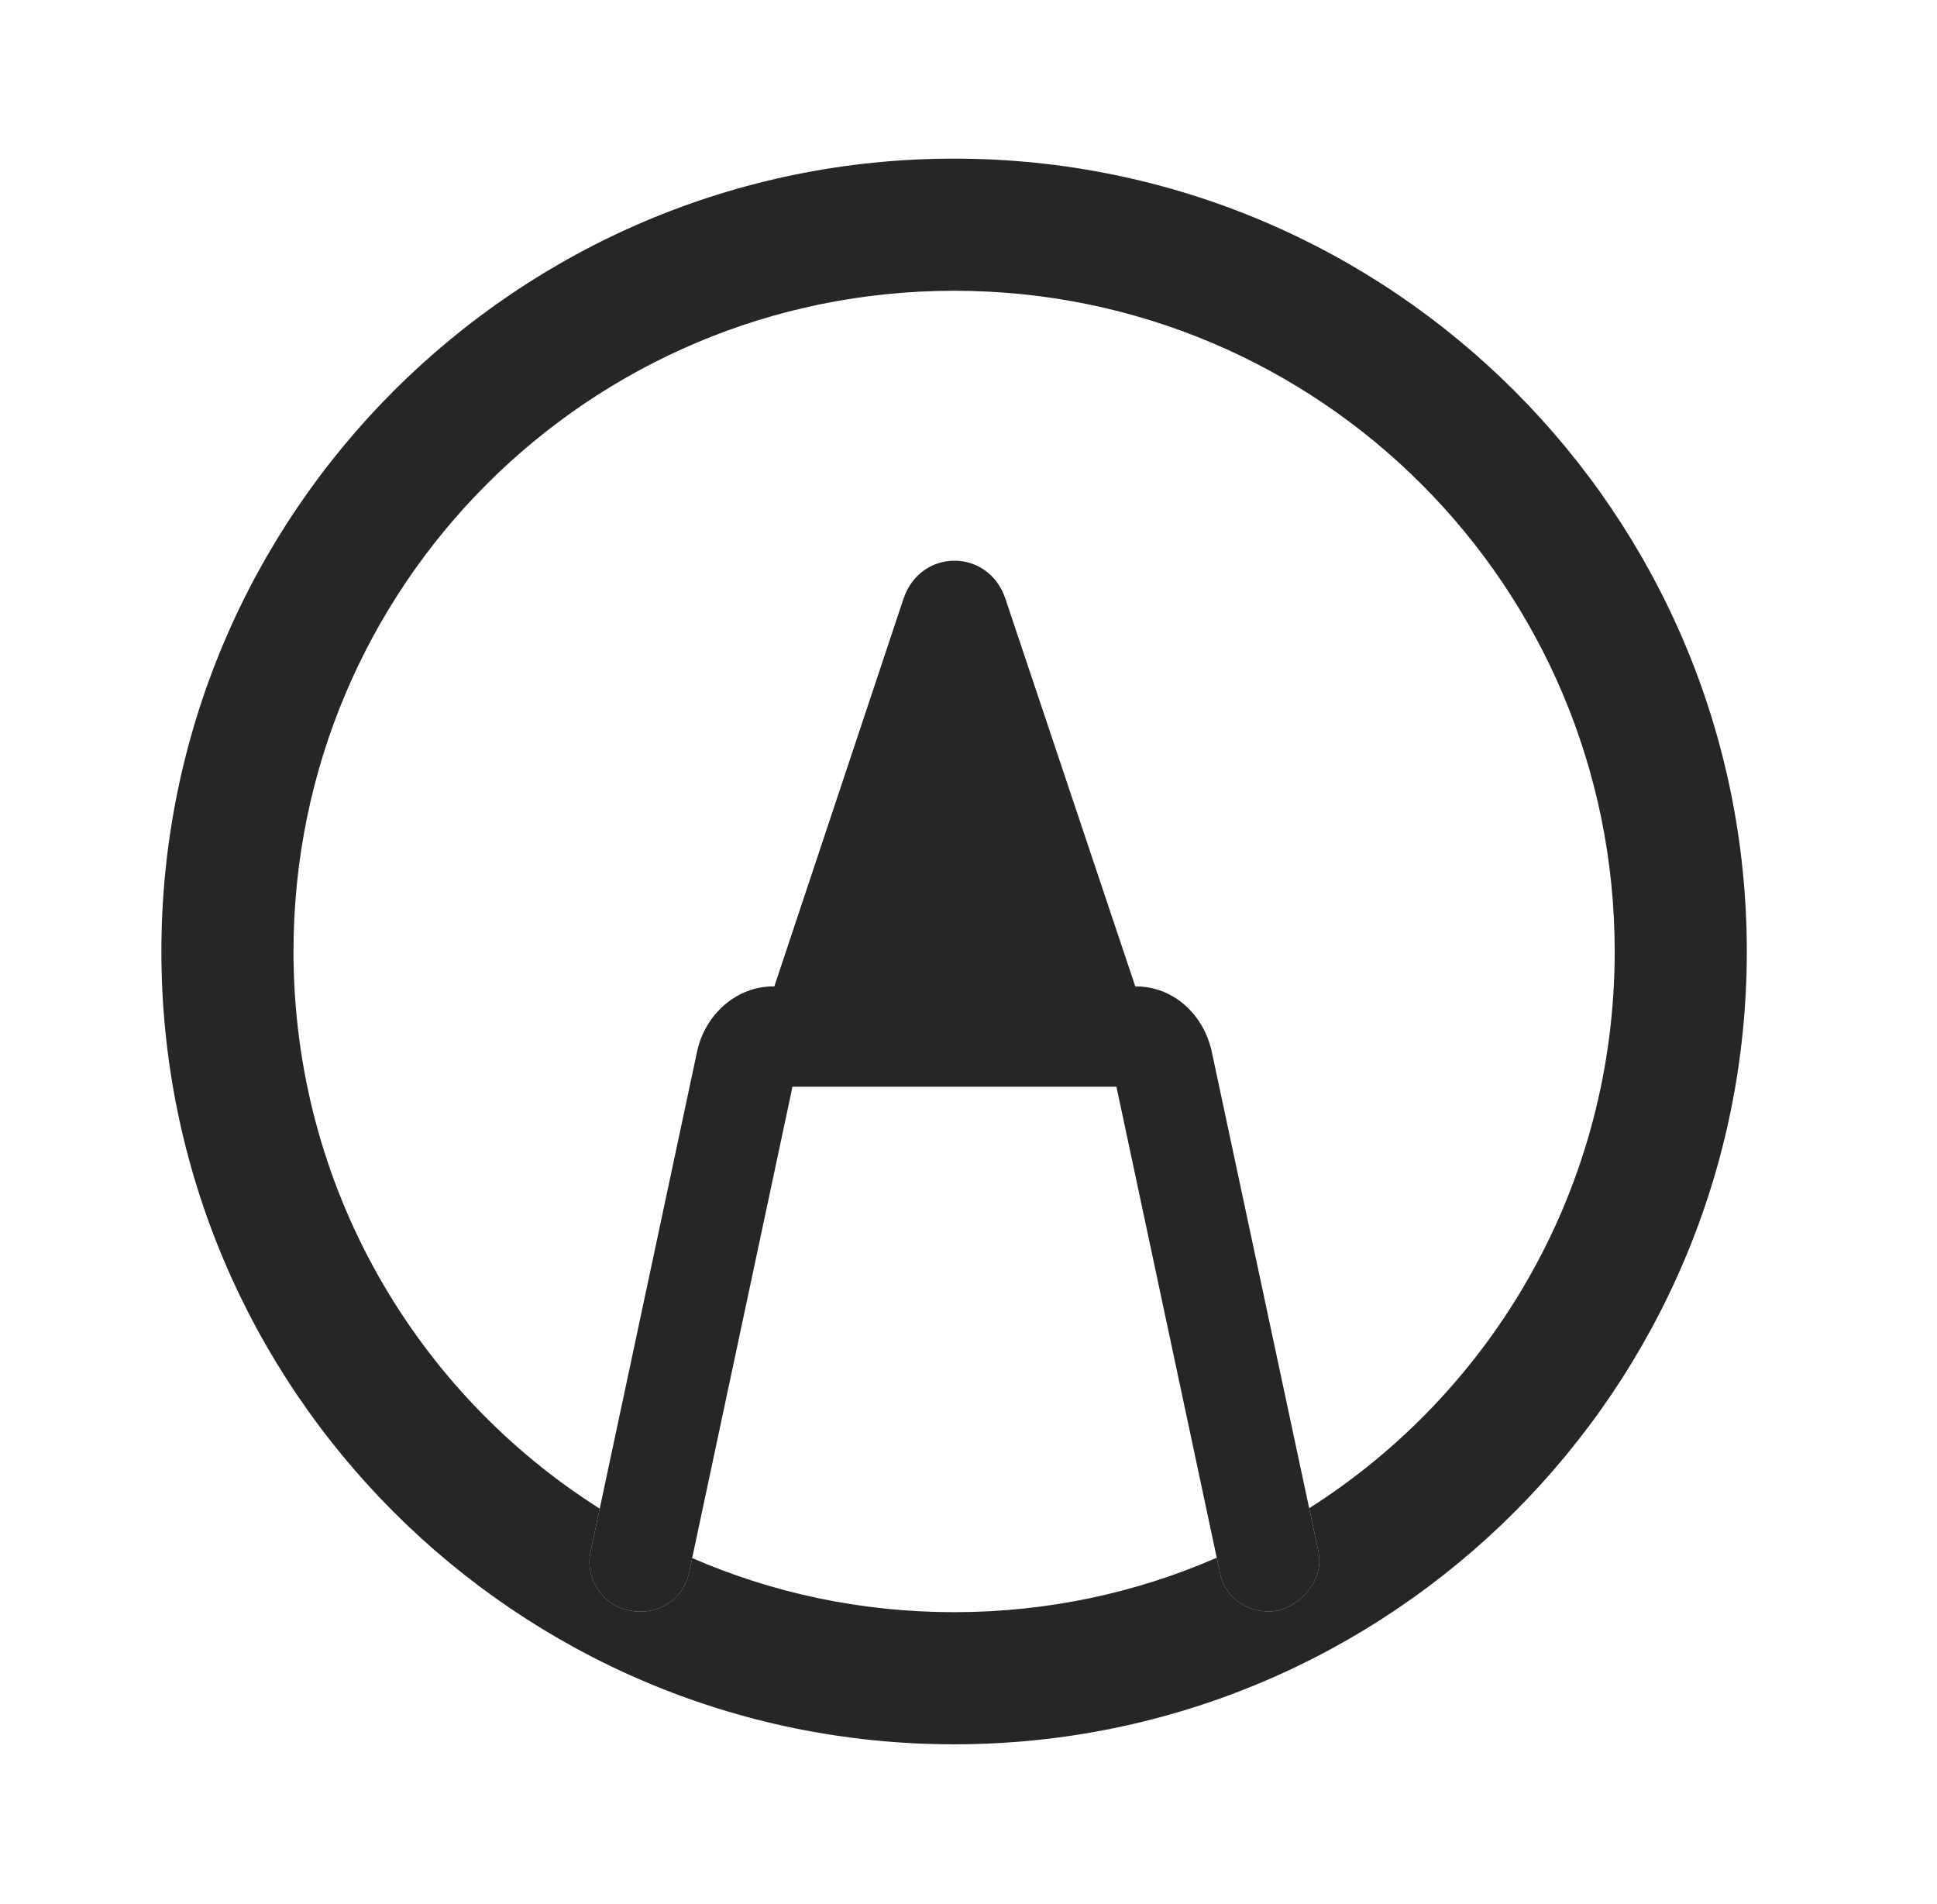 <?xml version="1.0" encoding="UTF-8"?>
<!--Generator: Apple Native CoreSVG 326-->
<!DOCTYPE svg PUBLIC "-//W3C//DTD SVG 1.1//EN" "http://www.w3.org/Graphics/SVG/1.1/DTD/svg11.dtd">
<svg version="1.1" xmlns="http://www.w3.org/2000/svg" xmlns:xlink="http://www.w3.org/1999/xlink" viewBox="-2.028 -1.993 24.34 23.918">
 <g>
  <path d="M19.922 9.961C19.922 15.459 15.459 19.922 9.961 19.922C4.463 19.922 0 15.459 0 9.961C0 4.463 4.463 0 9.961 0C15.459 0 19.922 4.463 19.922 9.961ZM1.66 9.961C1.66 12.909 3.191 15.495 5.508 16.961L5.391 17.51C5.322 17.852 5.557 18.184 5.889 18.242C6.23 18.311 6.562 18.105 6.631 17.764L6.67 17.582C7.677 18.02 8.791 18.262 9.961 18.262C11.135 18.262 12.251 18.019 13.261 17.578L13.301 17.764C13.359 18.066 13.623 18.262 13.935 18.252C14.229 18.252 14.619 17.91 14.541 17.51L14.423 16.956C16.734 15.489 18.262 12.906 18.262 9.961C18.262 5.371 14.551 1.66 9.961 1.66C5.371 1.66 1.66 5.371 1.66 9.961Z" fill="black" fill-opacity="0.85"/>
  <path d="M9.326 5.527L7.5 11.006L12.441 11.006L10.605 5.527C10.391 4.893 9.541 4.893 9.326 5.527ZM13.935 18.252C14.229 18.252 14.619 17.91 14.541 17.51L13.203 11.24C13.105 10.752 12.715 10.4 12.246 10.4L7.686 10.4C7.227 10.4 6.826 10.752 6.729 11.23L5.391 17.51C5.322 17.852 5.557 18.184 5.889 18.242C6.23 18.311 6.562 18.105 6.631 17.764L7.949 11.572L7.822 11.66L12.119 11.66L11.982 11.572L13.301 17.764C13.359 18.066 13.623 18.262 13.935 18.252Z" fill="black" fill-opacity="0.85"/>
 </g>
</svg>